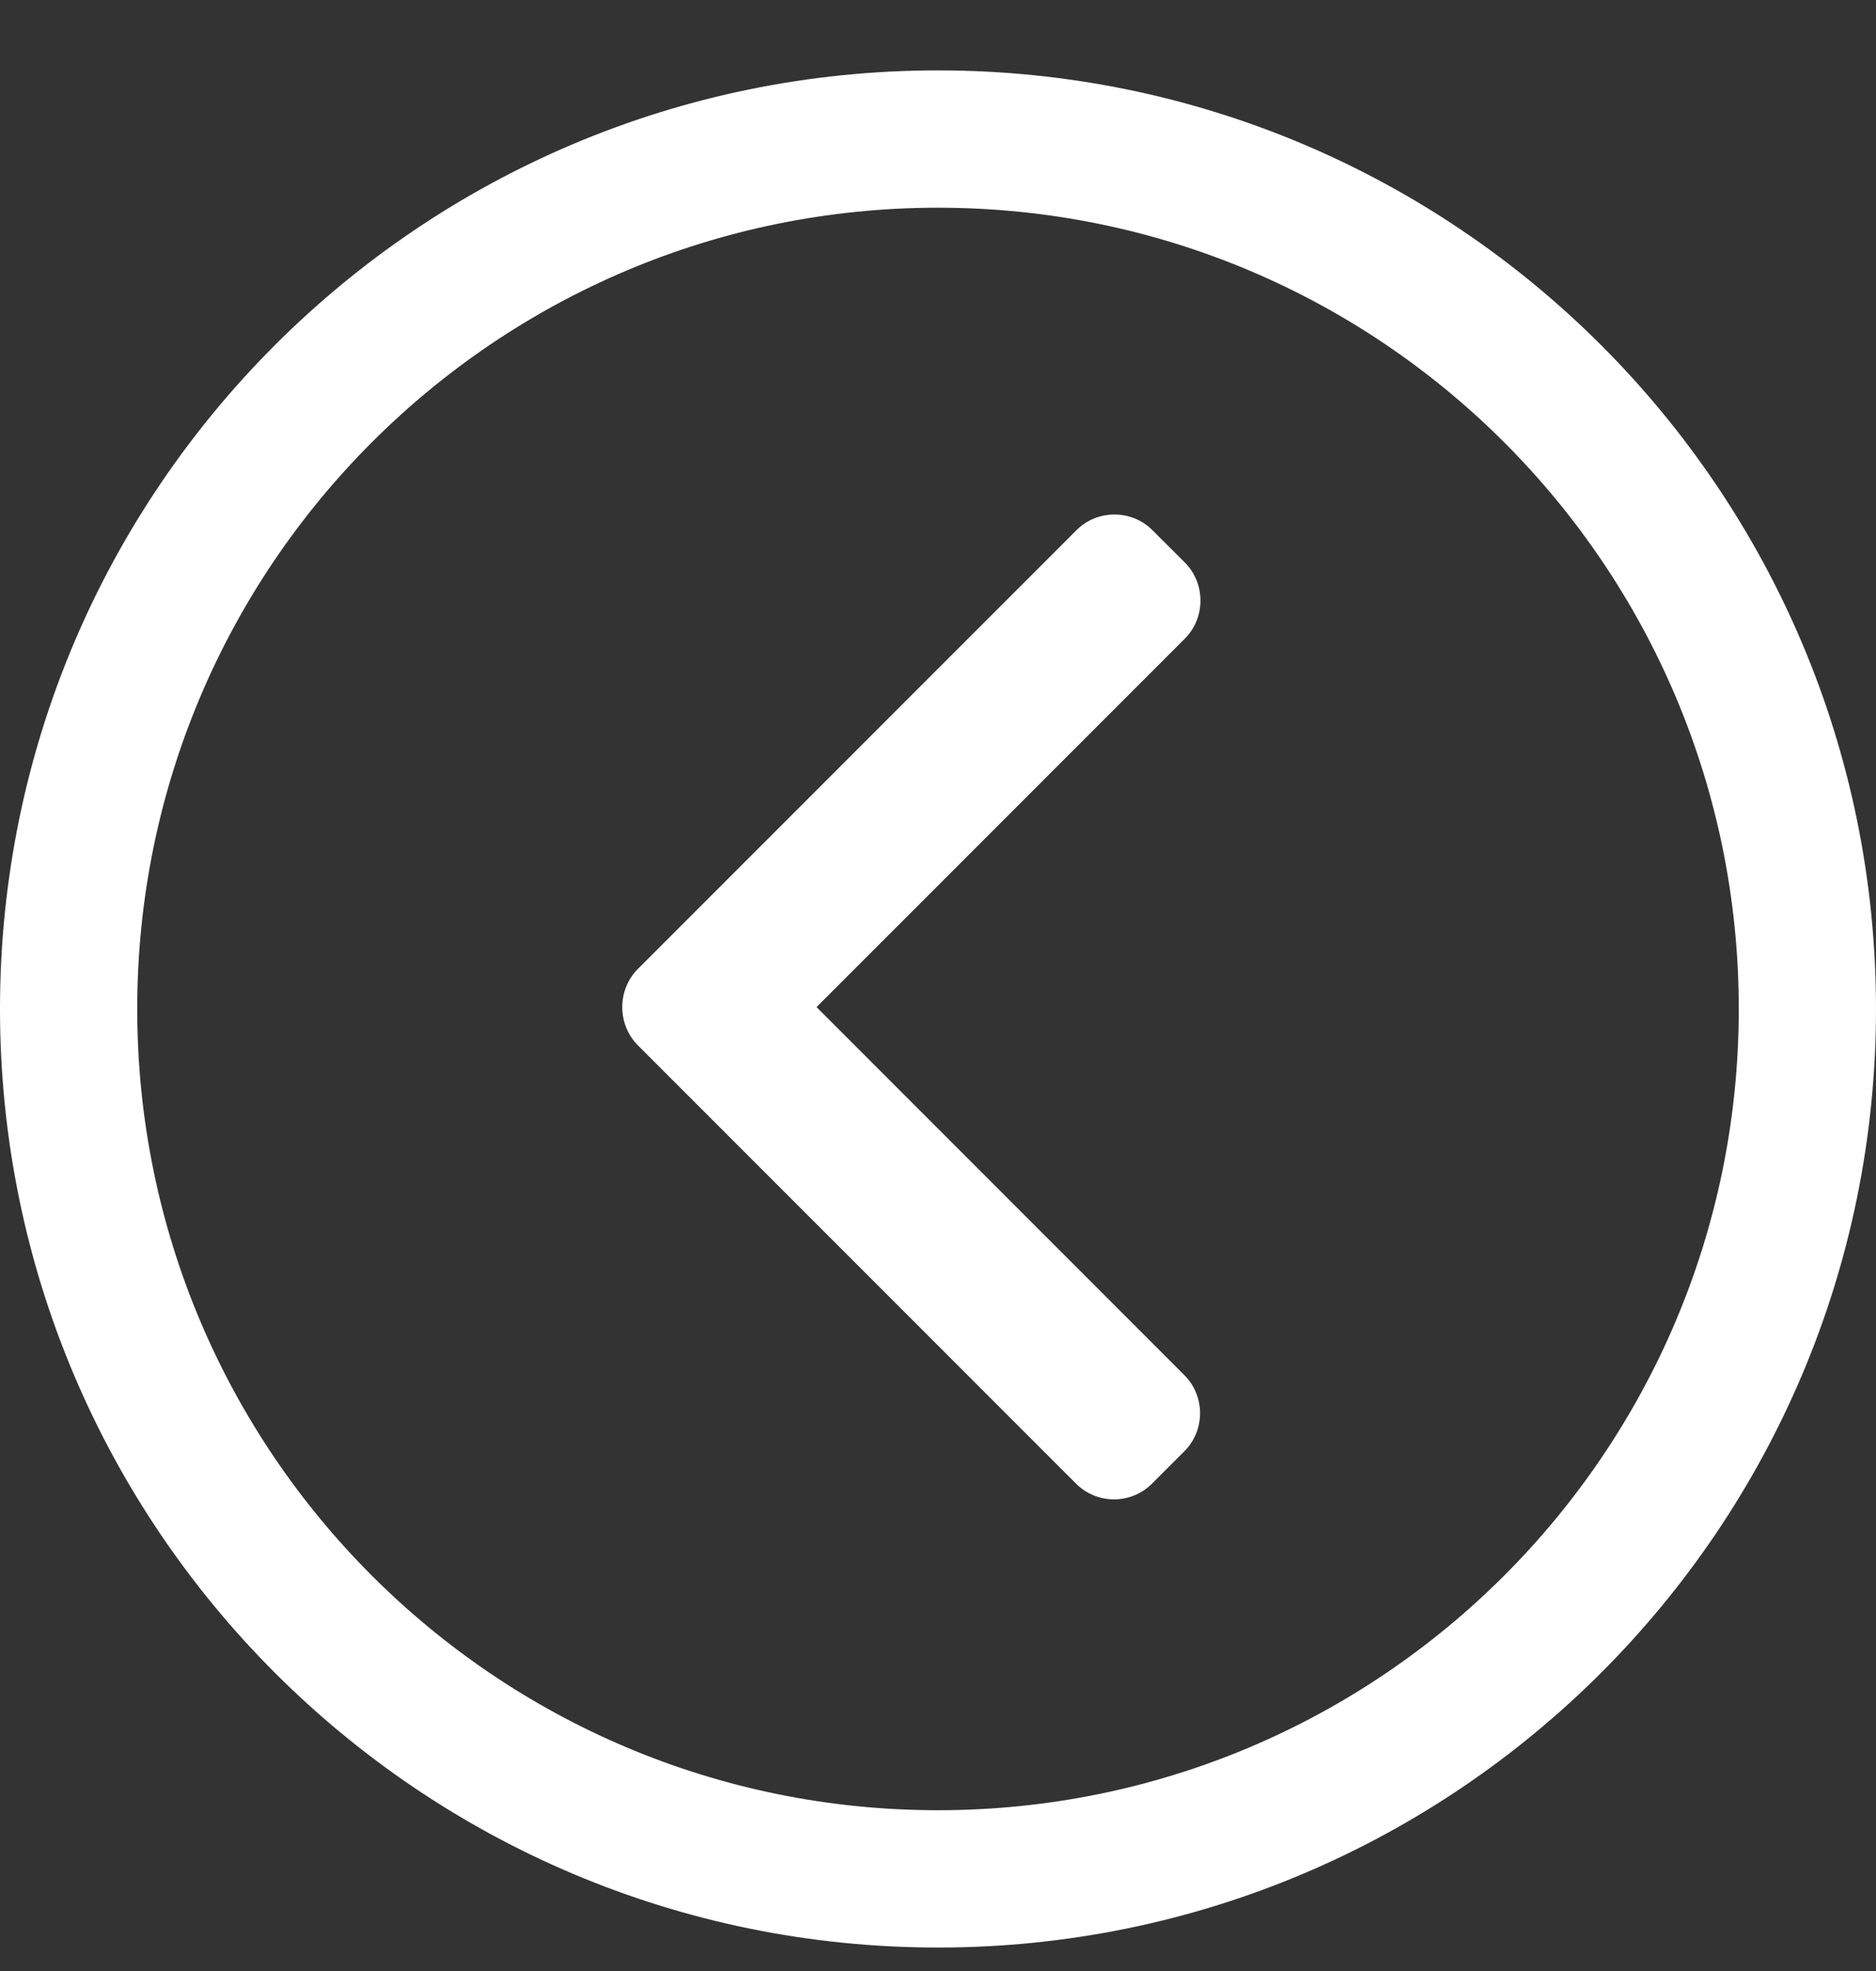 <svg width="20" height="21" viewBox="0 0 20 21" fill="none" xmlns="http://www.w3.org/2000/svg">
<rect x="0" y="0" width="20" height="21" fill="#333333" stroke="none"/>
<path d="M8.705 10.73L12.631 6.805C12.739 6.697 12.798 6.553 12.798 6.399C12.798 6.245 12.739 6.101 12.631 5.993L12.287 5.65C12.179 5.541 12.034 5.482 11.881 5.482C11.727 5.482 11.583 5.541 11.475 5.65L6.801 10.323C6.693 10.431 6.634 10.576 6.634 10.73C6.634 10.885 6.693 11.029 6.801 11.138L11.471 15.807C11.579 15.915 11.723 15.975 11.877 15.975C12.03 15.975 12.174 15.915 12.282 15.807L12.626 15.463C12.85 15.239 12.85 14.875 12.626 14.651L8.705 10.73Z" fill="white"/>
<path fill-rule="evenodd" clip-rule="evenodd" d="M10 2.213C5.285 2.213 1.463 6.035 1.463 10.75C1.463 15.465 5.285 19.287 10 19.287C14.715 19.287 18.537 15.465 18.537 10.75C18.537 6.035 14.715 2.213 10 2.213ZM0 10.75C0 5.227 4.477 0.75 10 0.75C15.523 0.75 20 5.227 20 10.75C20 16.273 15.523 20.75 10 20.75C4.477 20.75 0 16.273 0 10.75Z" fill="white"/>
</svg>
